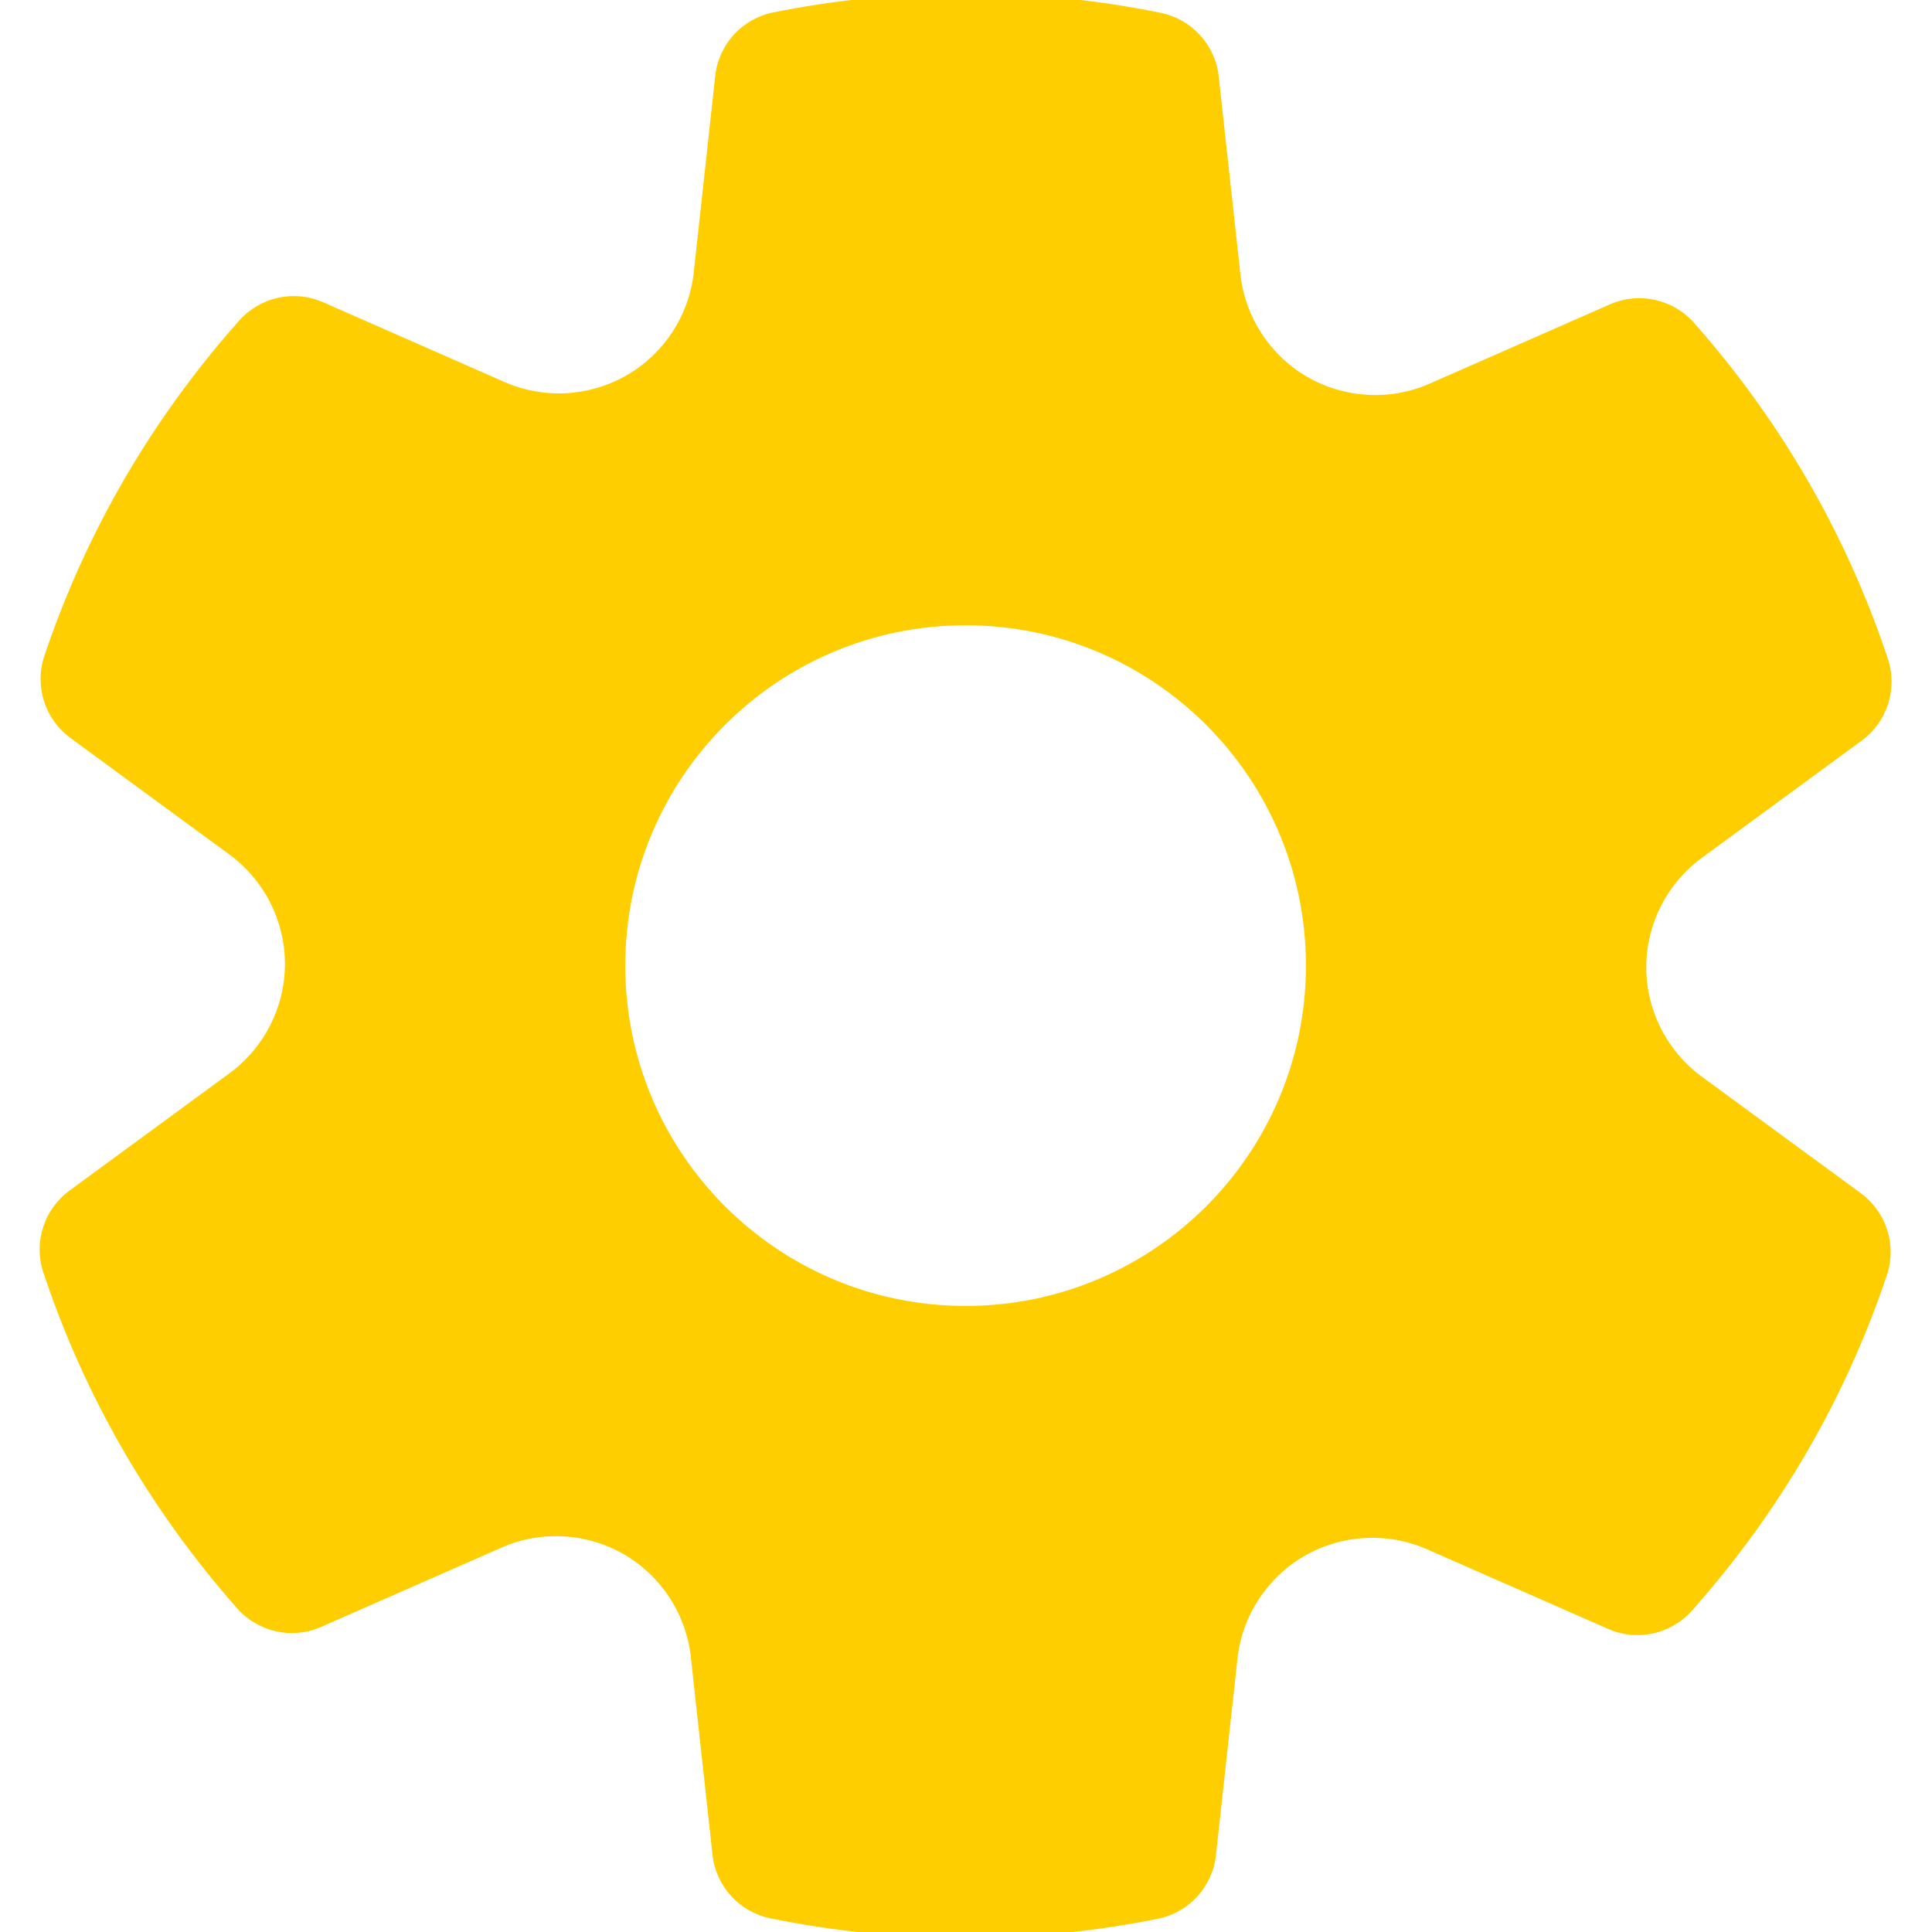 <svg xmlns="http://www.w3.org/2000/svg" xmlns:xlink="http://www.w3.org/1999/xlink" viewBox="0,0,256,256" width="32px" height="32px" fill-rule="nonzero"><g transform="translate(-26.667,-26.667) scale(1.208,1.208)"><g fill-opacity="0" fill="#dddddd" fill-rule="nonzero" stroke="none" stroke-width="1" stroke-linecap="butt" stroke-linejoin="miter" stroke-miterlimit="10" stroke-dasharray="" stroke-dashoffset="0" font-family="none" font-weight="none" font-size="none" text-anchor="none" style="mix-blend-mode: normal"><path d="M22.069,233.931v-211.862h211.862v211.862z" id="bgRectangle"></path></g><g fill="#ffce00" fill-rule="nonzero" stroke="none" stroke-width="1" stroke-linecap="butt" stroke-linejoin="miter" stroke-miterlimit="10" stroke-dasharray="" stroke-dashoffset="0" font-family="none" font-weight="none" font-size="none" text-anchor="none" style="mix-blend-mode: normal"><g transform="scale(5.333,5.333)"><path d="M39.139,26.282c-0.713,-0.523 -1.139,-1.363 -1.139,-2.248c0,-0.885 0.426,-1.725 1.138,-2.247l3.294,-2.415c0.525,-0.386 0.742,-1.065 0.537,-1.684c-0.848,-2.548 -2.189,-4.872 -3.987,-6.909c-0.433,-0.488 -1.131,-0.642 -1.728,-0.38l-3.709,1.631c-0.808,0.356 -1.749,0.305 -2.516,-0.138c-0.766,-0.442 -1.28,-1.23 -1.377,-2.109l-0.446,-4.072c-0.071,-0.648 -0.553,-1.176 -1.191,-1.307c-2.597,-0.531 -5.326,-0.54 -7.969,-0.01c-0.642,0.129 -1.125,0.657 -1.196,1.308l-0.442,4.046c-0.097,0.88 -0.611,1.668 -1.379,2.11c-0.766,0.442 -1.704,0.495 -2.515,0.138l-3.729,-1.64c-0.592,-0.262 -1.292,-0.11 -1.725,0.377c-1.804,2.029 -3.151,4.35 -4.008,6.896c-0.208,0.618 0.008,1.301 0.535,1.688l3.273,2.4c0.714,0.524 1.14,1.364 1.14,2.249c0,0.885 -0.426,1.725 -1.138,2.247l-3.294,2.415c-0.525,0.386 -0.742,1.065 -0.537,1.684c0.848,2.548 2.189,4.872 3.987,6.909c0.433,0.489 1.133,0.644 1.728,0.38l3.709,-1.631c0.808,-0.356 1.748,-0.305 2.516,0.138c0.766,0.442 1.28,1.23 1.377,2.109l0.446,4.072c0.071,0.648 0.553,1.176 1.191,1.307c1.314,0.268 2.664,0.404 4.015,0.404c1.318,0 2.648,-0.133 3.953,-0.395c0.642,-0.129 1.125,-0.657 1.196,-1.308l0.443,-4.046c0.097,-0.88 0.611,-1.668 1.379,-2.11c0.766,-0.441 1.705,-0.493 2.515,-0.138l3.729,1.64c0.594,0.263 1.292,0.111 1.725,-0.377c1.804,-2.029 3.151,-4.35 4.008,-6.896c0.208,-0.618 -0.008,-1.301 -0.535,-1.688zM24,31c-3.866,0 -7,-3.134 -7,-7c0,-3.866 3.134,-7 7,-7c3.866,0 7,3.134 7,7c0,3.866 -3.134,7 -7,7z"></path></g></g></g></svg>